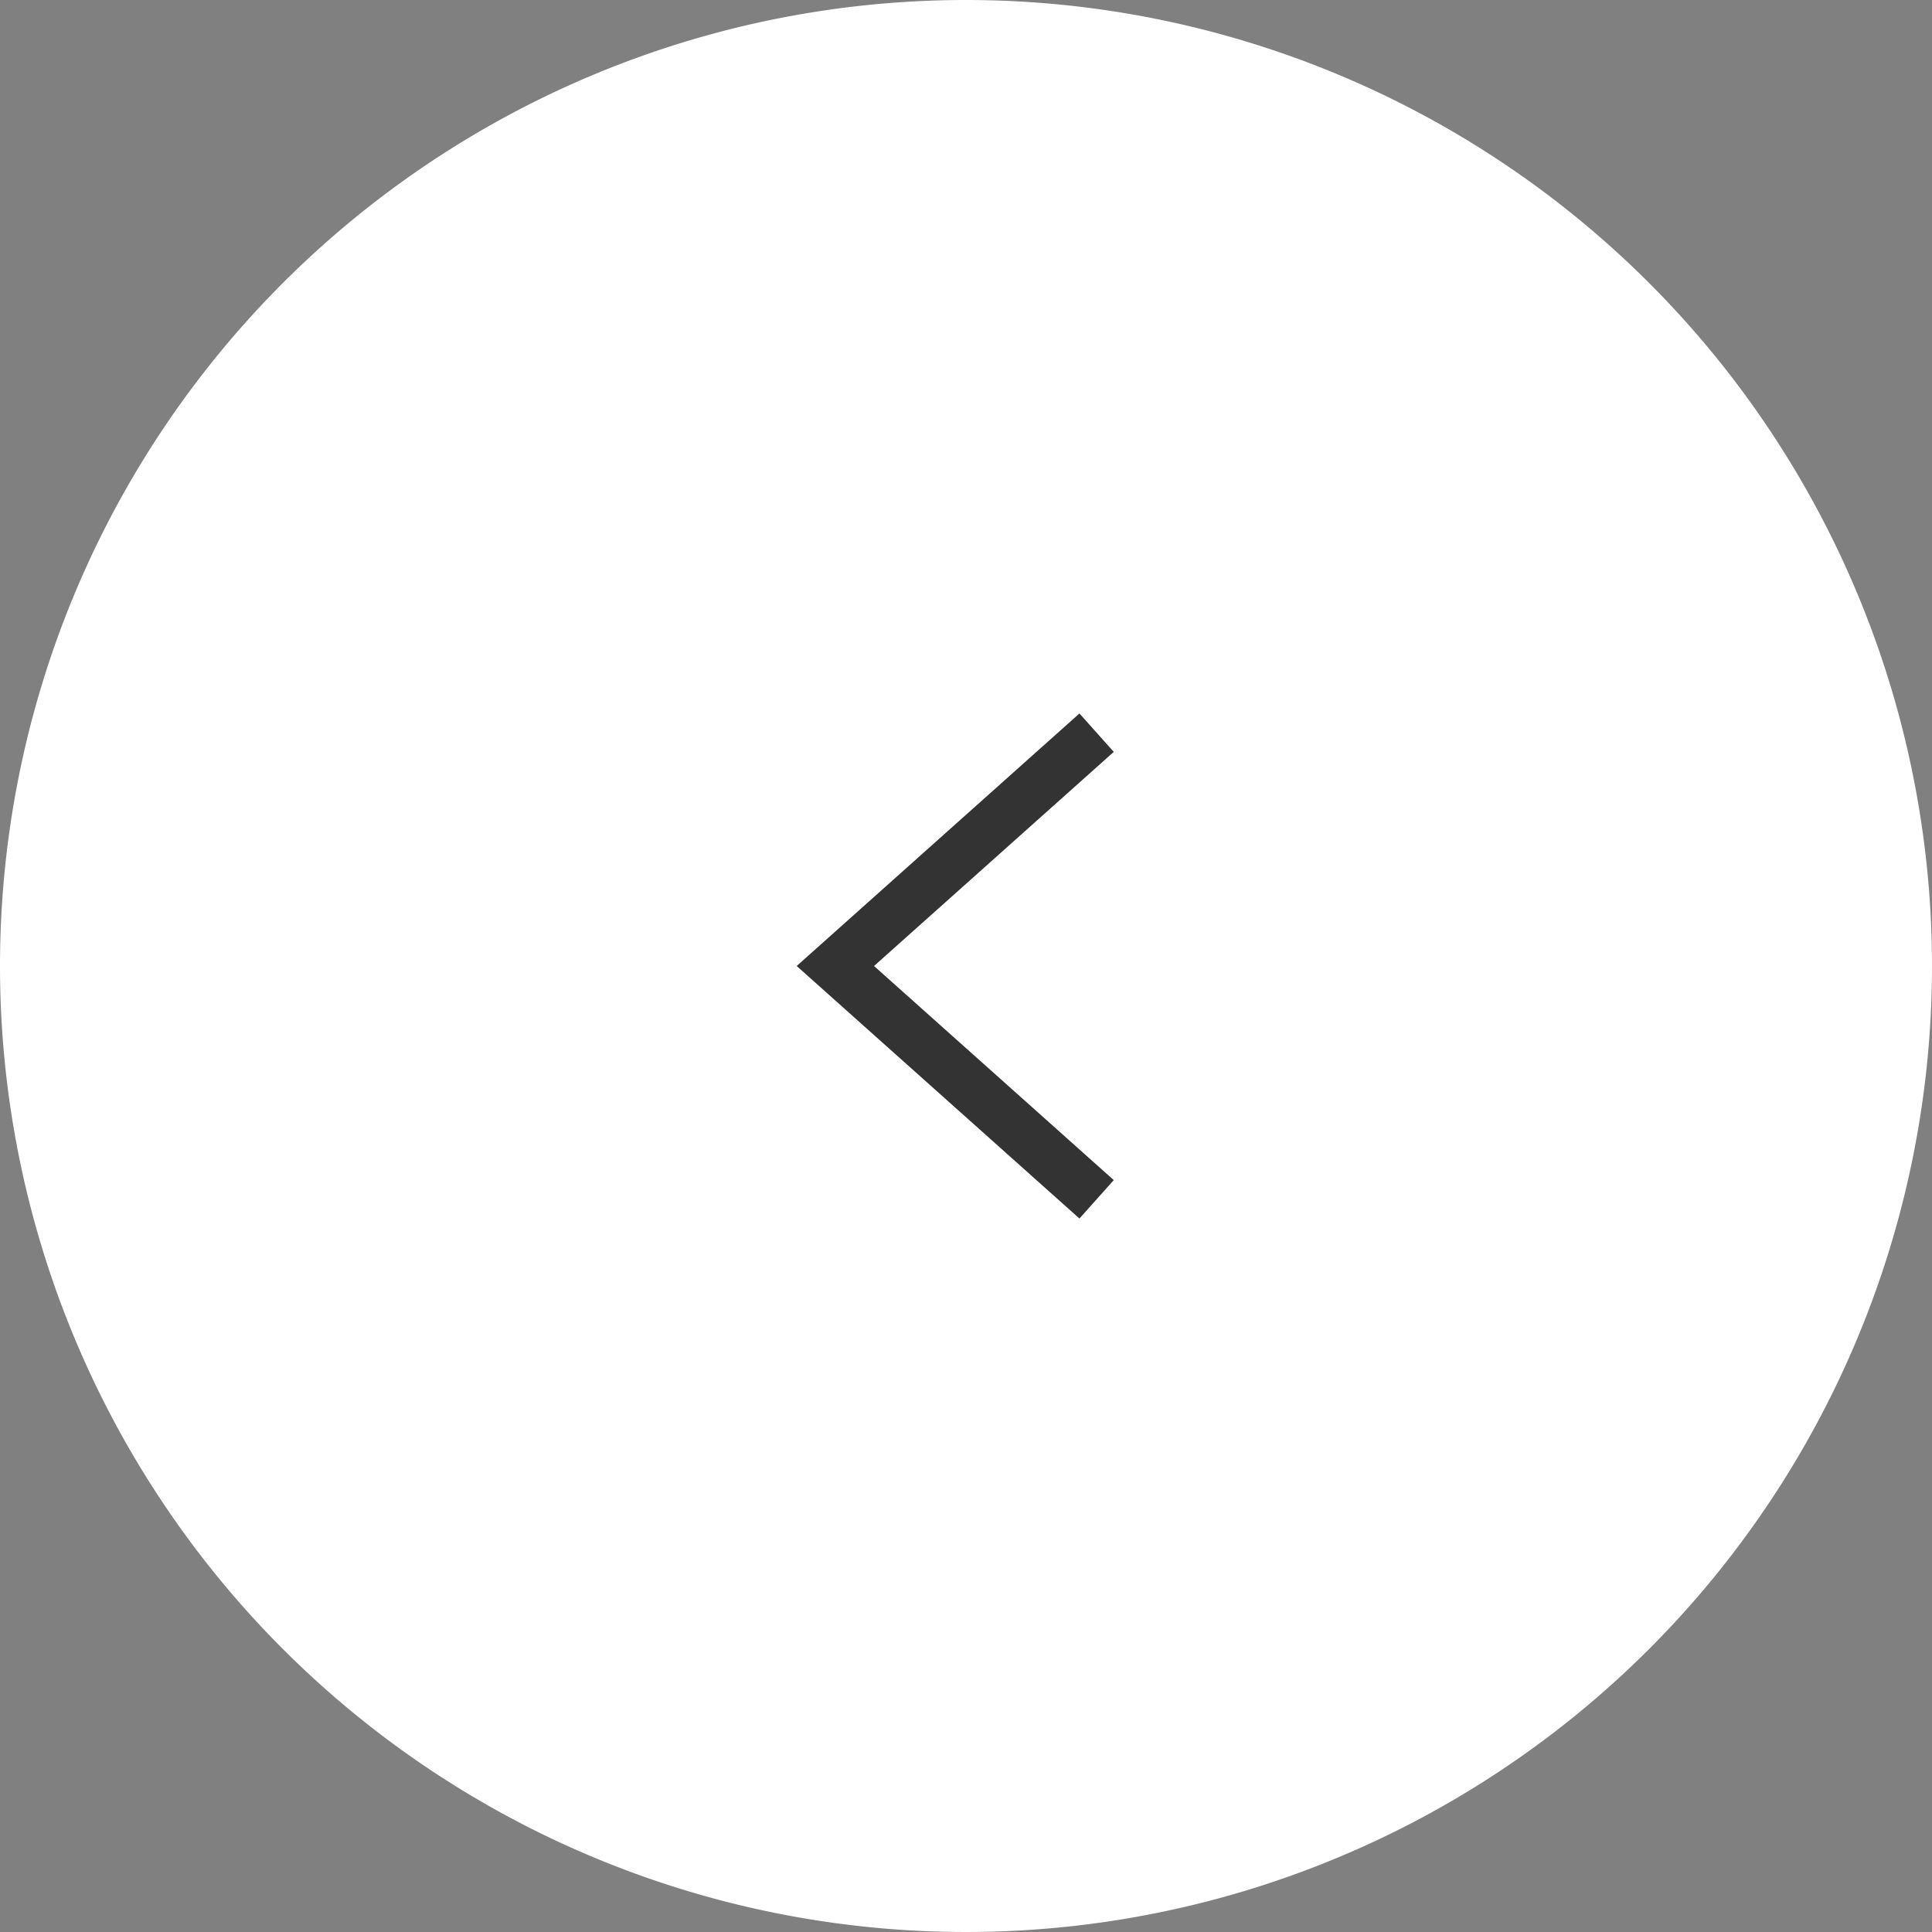 <svg xmlns="http://www.w3.org/2000/svg" width="60" height="60" viewBox="0 0 60 60">
  <rect x="0" y="0" width="60" height="60" fill="#808080" stroke="none"/>
  <g id="btn_prev_none" transform="translate(-880 -2116)">
    <path id="패스_38" data-name="패스 38" d="M30,0A30,30,0,1,1,0,30,30,30,0,0,1,30,0Z" transform="translate(880 2116)" fill="#fff"/>
    <path id="패스_4" data-name="패스 4" d="M165.113,361.191,157,353.945l8.113-7.246" transform="translate(748.943 1792.055)" fill="none" stroke="#333" stroke-width="1.6"/>
  </g>
</svg>
